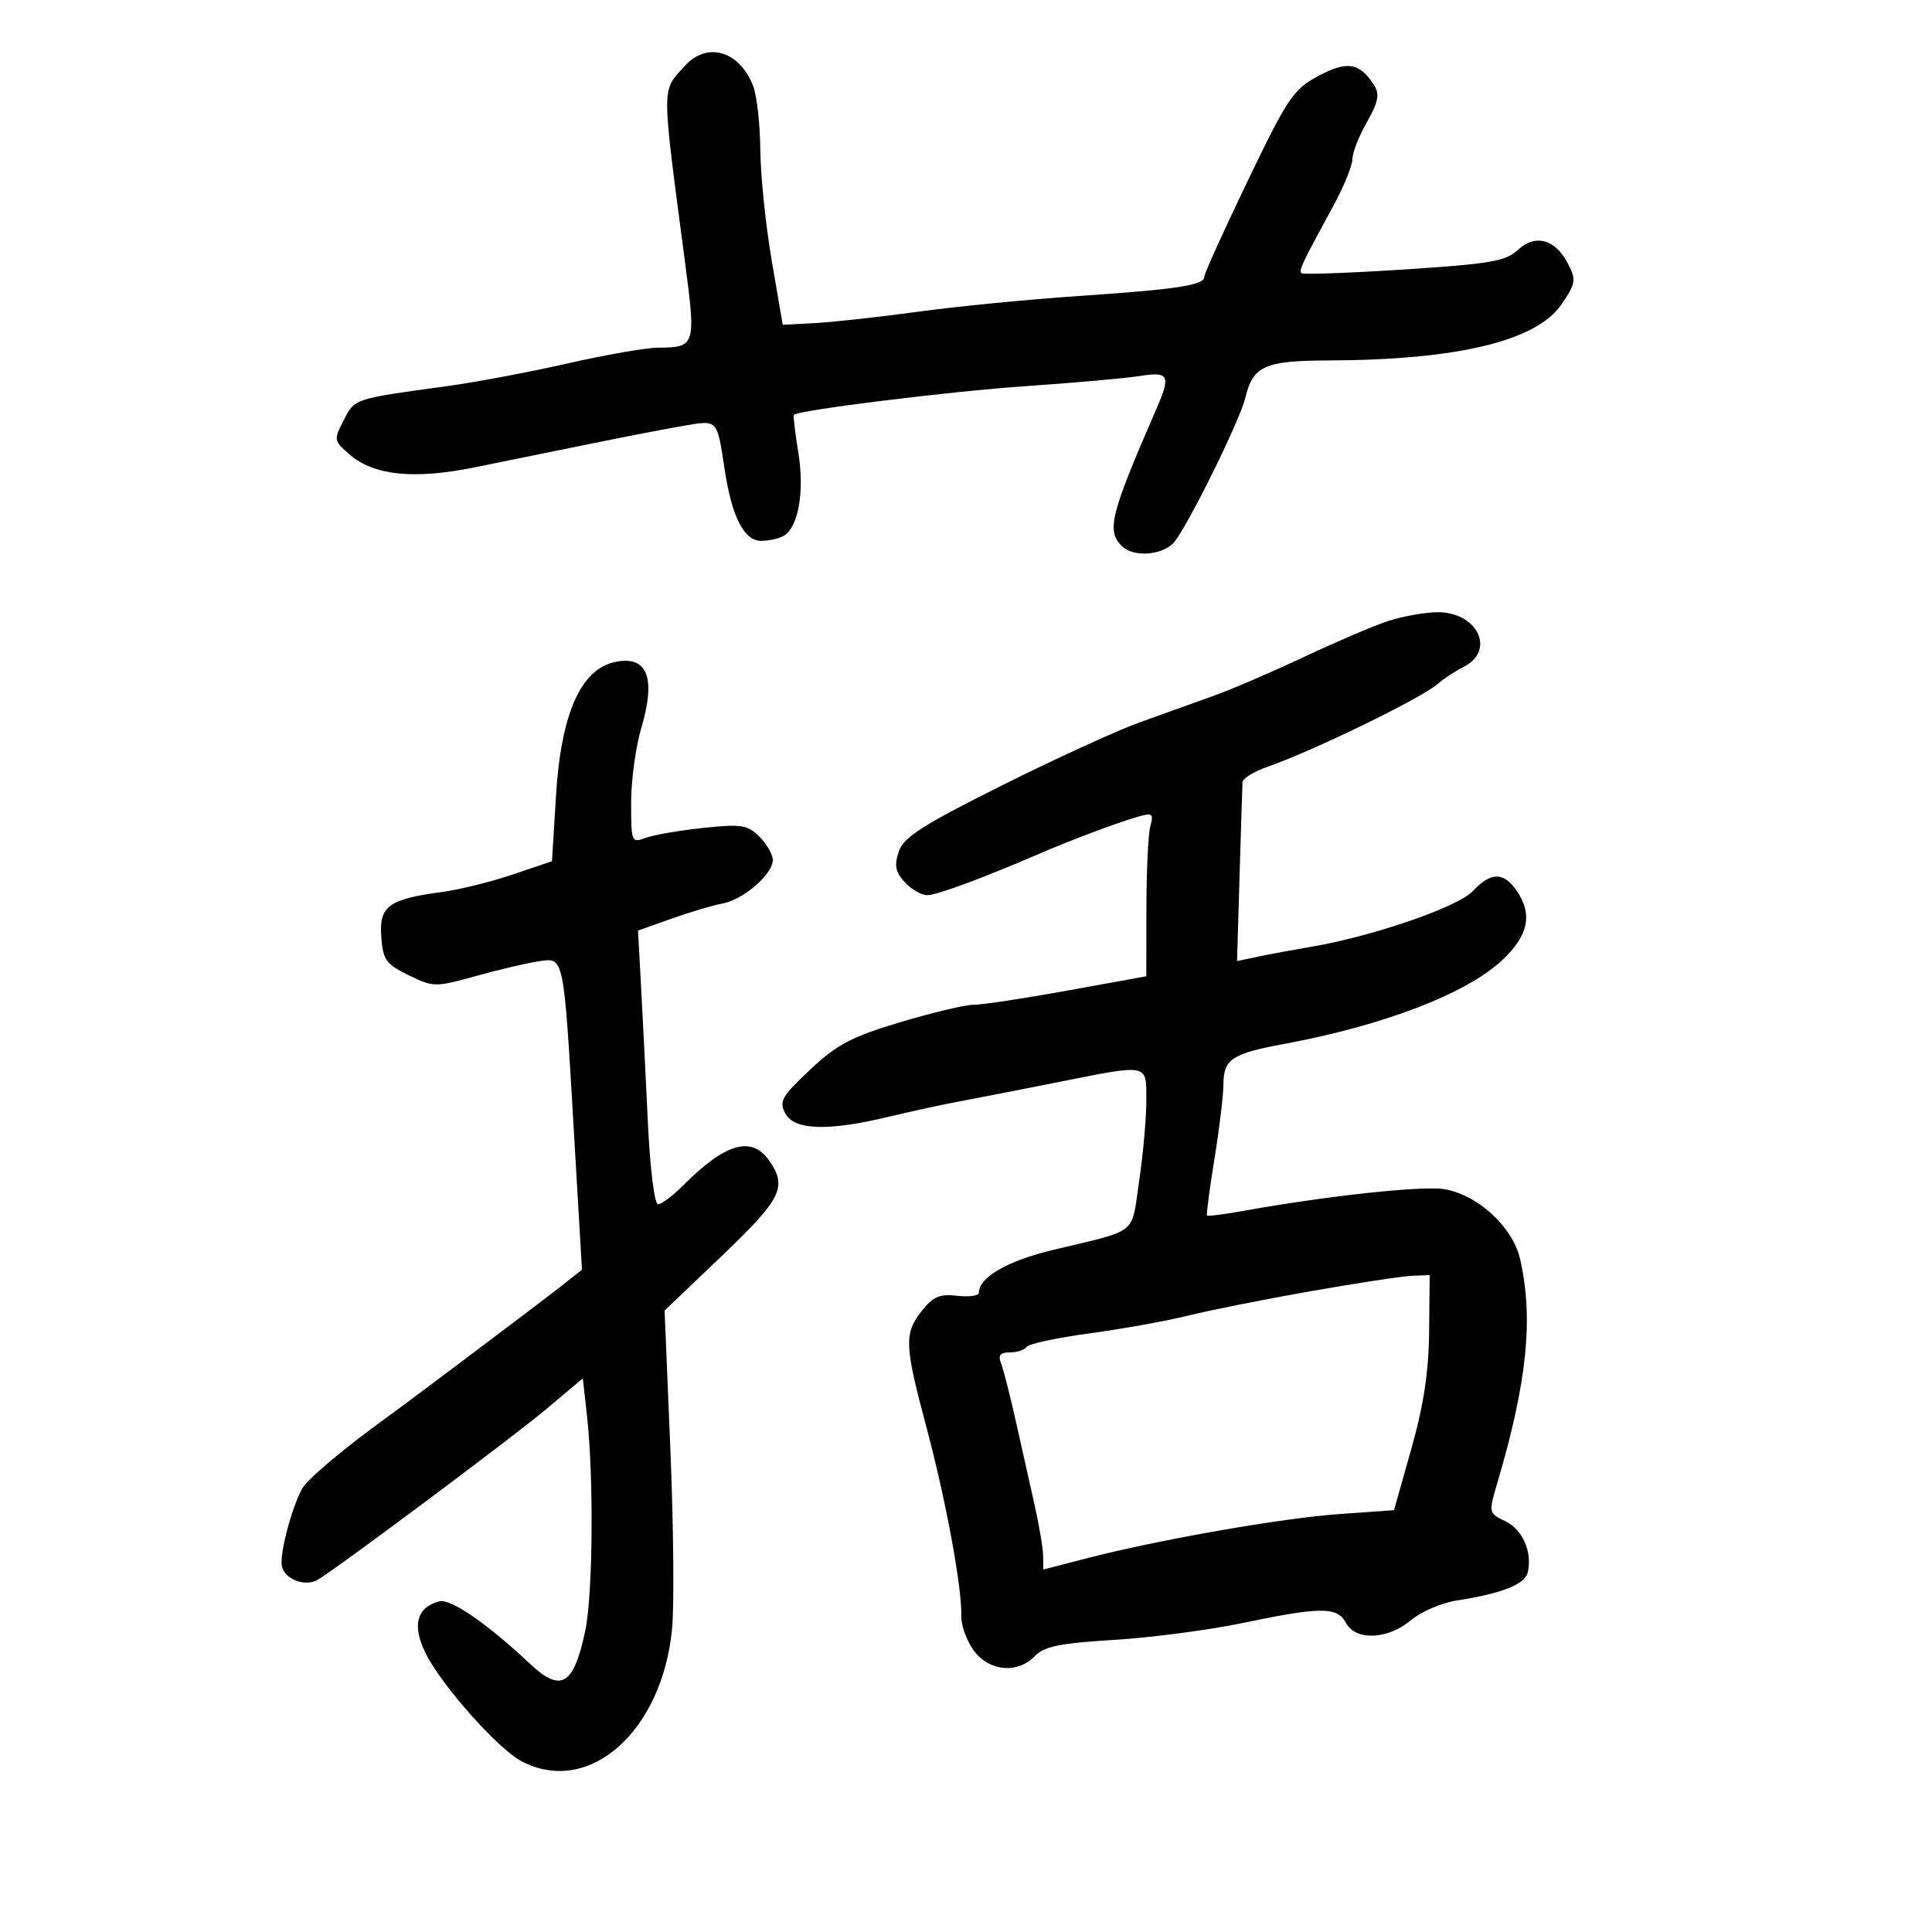 <svg xmlns="http://www.w3.org/2000/svg" width="300" height="300" viewBox="0 0 300 300" version="1.1">
	<path d="M 106.323 10.250 C 102.679 14.299, 102.675 12.616, 106.403 40.969 C 108.071 53.654, 107.972 53.958, 102.178 53.985 C 100.351 53.993, 94.051 55.092, 88.178 56.426 C 82.305 57.760, 73.900 59.345, 69.500 59.947 C 54.837 61.956, 55.123 61.862, 53.377 65.238 C 51.789 68.309, 51.813 68.442, 54.356 70.629 C 58.082 73.834, 64.295 74.468, 73.603 72.591 C 77.946 71.716, 86 70.078, 91.500 68.951 C 97 67.825, 103.629 66.544, 106.231 66.104 C 111.506 65.213, 111.323 65.013, 112.539 73 C 113.650 80.298, 115.558 84.002, 118.199 83.985 C 119.465 83.976, 121.071 83.607, 121.768 83.164 C 124.001 81.747, 124.936 76.253, 123.963 70.273 C 123.457 67.166, 123.146 64.526, 123.272 64.407 C 124.045 63.675, 147.700 60.753, 159.247 59.964 C 166.808 59.447, 174.795 58.737, 176.997 58.385 C 181.497 57.665, 181.830 58.292, 179.628 63.349 C 172.411 79.923, 171.788 82.388, 174.200 84.800 C 175.966 86.566, 180.456 86.260, 182.264 84.250 C 184.268 82.023, 192.508 65.364, 193.359 61.820 C 194.564 56.802, 196.336 56.003, 206.321 55.969 C 226.320 55.902, 238.609 52.941, 242.470 47.258 C 244.701 43.976, 244.779 43.474, 243.457 40.918 C 241.490 37.114, 238.394 36.285, 235.665 38.830 C 233.803 40.567, 231.332 40.989, 218.005 41.846 C 209.483 42.395, 202.322 42.655, 202.092 42.426 C 201.655 41.988, 202.149 40.942, 207.013 32.020 C 208.656 29.006, 210 25.720, 210 24.718 C 210 23.716, 211.013 21.130, 212.250 18.970 C 213.976 15.958, 214.252 14.648, 213.433 13.339 C 211.174 9.728, 209.234 9.378, 204.747 11.775 C 200.830 13.868, 199.976 15.134, 193.750 28.075 C 190.037 35.792, 187 42.496, 187 42.974 C 187 44.290, 182.831 44.929, 167.500 45.963 C 159.800 46.482, 148.550 47.583, 142.500 48.409 C 136.450 49.236, 129.260 50.029, 126.521 50.172 L 121.542 50.431 119.833 40.465 C 118.893 34.984, 118.096 27.267, 118.062 23.315 C 118.028 19.363, 117.532 14.900, 116.961 13.397 C 114.868 7.892, 109.796 6.392, 106.323 10.250 M 215.500 96.448 C 213.300 97.171, 207.450 99.671, 202.500 102.002 C 197.550 104.334, 191.250 107.046, 188.500 108.029 C 185.750 109.013, 180.575 110.870, 177 112.157 C 173.425 113.444, 163.750 117.873, 155.500 121.999 C 143.237 128.131, 140.330 129.996, 139.568 132.220 C 138.835 134.358, 139.028 135.374, 140.473 136.970 C 141.483 138.086, 143.063 139, 143.983 139 C 145.468 139, 152.793 136.289, 161.500 132.518 C 166.092 130.529, 173.179 127.860, 176.356 126.922 C 178.976 126.149, 179.164 126.262, 178.620 128.289 C 178.294 129.505, 178.021 135.247, 178.014 141.049 L 178 151.597 165.750 153.817 C 159.012 155.038, 152.464 156.029, 151.197 156.018 C 149.930 156.008, 144.818 157.220, 139.835 158.712 C 132.241 160.985, 129.971 162.180, 125.794 166.101 C 121.388 170.238, 120.942 171.023, 121.941 172.890 C 123.344 175.511, 128.542 175.680, 138 173.412 C 141.575 172.554, 146.525 171.479, 149 171.022 C 151.475 170.564, 158.224 169.247, 163.998 168.095 C 178.599 165.181, 178 165.059, 178 170.959 C 178 173.687, 177.496 179.309, 176.879 183.453 C 175.622 191.909, 176.919 190.878, 163.500 194.091 C 156.451 195.779, 152 198.347, 152 200.728 C 152 201.207, 150.490 201.422, 148.645 201.207 C 145.927 200.889, 144.884 201.332, 143.145 203.542 C 140.362 207.081, 140.432 208.813, 143.883 221.719 C 146.881 232.928, 149.417 246.702, 149.269 250.975 C 149.222 252.336, 150.073 254.698, 151.160 256.225 C 153.518 259.537, 157.994 259.965, 160.711 257.139 C 162.137 255.656, 164.629 255.149, 173 254.639 C 178.775 254.287, 187.775 253.105, 193 252.013 C 205.128 249.477, 207.649 249.475, 209 252 C 210.504 254.811, 215.486 254.610, 219.071 251.594 C 220.644 250.270, 223.859 248.889, 226.215 248.524 C 233.142 247.451, 236.760 246.031, 237.212 244.207 C 237.987 241.084, 236.448 237.515, 233.769 236.225 C 231.136 234.956, 231.130 234.925, 232.517 230.225 C 237.142 214.558, 238.141 204.704, 236.039 195.500 C 234.901 190.517, 229.442 185.496, 224.245 184.652 C 220.811 184.095, 206.007 185.697, 193.083 188.024 C 190.104 188.561, 187.559 188.887, 187.427 188.750 C 187.295 188.612, 187.811 184.675, 188.573 180 C 189.336 175.325, 189.969 170.053, 189.980 168.285 C 190.004 164.466, 191.322 163.597, 199.329 162.116 C 214.797 159.257, 227.684 154.313, 233.250 149.104 C 237.372 145.246, 238.041 141.931, 235.443 138.223 C 233.443 135.366, 231.454 135.409, 228.702 138.368 C 226.415 140.826, 213.139 145.402, 203.607 147.016 C 200.798 147.492, 197.058 148.185, 195.295 148.557 L 192.089 149.232 192.482 135.866 C 192.699 128.515, 192.904 122.028, 192.938 121.451 C 192.972 120.874, 194.688 119.814, 196.750 119.095 C 203.939 116.591, 220.612 108.475, 223.257 106.193 C 224.223 105.360, 226.019 104.176, 227.248 103.564 C 232.357 101.016, 229.392 94.950, 223.095 95.067 C 221.118 95.104, 217.700 95.725, 215.500 96.448 M 95.500 102.792 C 90.173 103.920, 87.112 110.856, 86.335 123.563 L 85.712 133.732 79.606 135.797 C 76.248 136.933, 71.304 138.155, 68.620 138.512 C 60.356 139.612, 58.855 140.715, 59.201 145.433 C 59.468 149.063, 59.925 149.707, 63.453 151.429 C 67.311 153.312, 67.562 153.315, 73.953 151.543 C 77.554 150.544, 81.917 149.519, 83.649 149.266 C 87.619 148.685, 87.500 148.107, 89.121 175.831 L 90.367 197.162 86.985 199.831 C 84.152 202.067, 63.738 217.438, 60.496 219.776 C 53.447 224.860, 47.702 229.688, 46.885 231.215 C 45.217 234.331, 43.386 241.380, 43.770 243.203 C 44.197 245.232, 47.407 246.450, 49.325 245.311 C 52.525 243.410, 79.724 223.099, 84.874 218.765 L 90.500 214.030 91.141 219.765 C 92.210 229.319, 92.069 247.574, 90.883 253.201 C 89.092 261.700, 87.111 262.891, 82.302 258.362 C 75.701 252.147, 69.971 248.195, 68.222 248.652 C 64.699 249.574, 63.949 252.389, 66.079 256.695 C 68.573 261.736, 77.369 271.622, 81.056 273.529 C 91.465 278.912, 102.790 268.913, 104.356 252.958 C 104.705 249.406, 104.587 236.825, 104.093 225 L 103.196 203.500 112.107 195 C 121.353 186.180, 122.292 184.289, 119.443 180.223 C 116.714 176.326, 112.680 177.474, 106.144 184.009 C 104.500 185.654, 102.715 187, 102.178 187 C 101.625 187, 100.940 181.465, 100.599 174.250 C 100.268 167.238, 99.789 157.675, 99.534 153 L 99.072 144.500 104.286 142.646 C 107.154 141.627, 110.725 140.565, 112.222 140.287 C 115.445 139.688, 120 135.742, 120 133.548 C 120 132.696, 119.068 131.068, 117.928 129.928 C 116.079 128.079, 115.137 127.932, 109.178 128.560 C 105.505 128.948, 101.487 129.644, 100.250 130.108 C 98.066 130.926, 98 130.767, 98 124.657 C 98 121.195, 98.709 115.974, 99.576 113.054 C 101.906 105.209, 100.524 101.729, 95.500 102.792 M 203.500 200.502 C 196.350 201.761, 187.800 203.463, 184.500 204.285 C 181.200 205.106, 174.322 206.346, 169.216 207.039 C 164.110 207.732, 159.696 208.682, 159.407 209.150 C 159.118 209.617, 157.960 210, 156.834 210 C 155.294 210, 154.953 210.434, 155.458 211.750 C 155.828 212.713, 156.835 216.650, 157.695 220.500 C 158.556 224.350, 159.867 230.200, 160.609 233.500 C 161.351 236.800, 161.968 240.449, 161.979 241.609 L 162 243.718 168.750 241.973 C 179.999 239.065, 198.998 235.737, 207.980 235.101 L 216.460 234.500 219.145 225 C 221.067 218.201, 221.854 213.012, 221.915 206.750 L 222 198 219.250 198.106 C 217.738 198.165, 210.650 199.243, 203.500 200.502" stroke="none" fill="black" fill-rule="evenodd"/>
</svg>